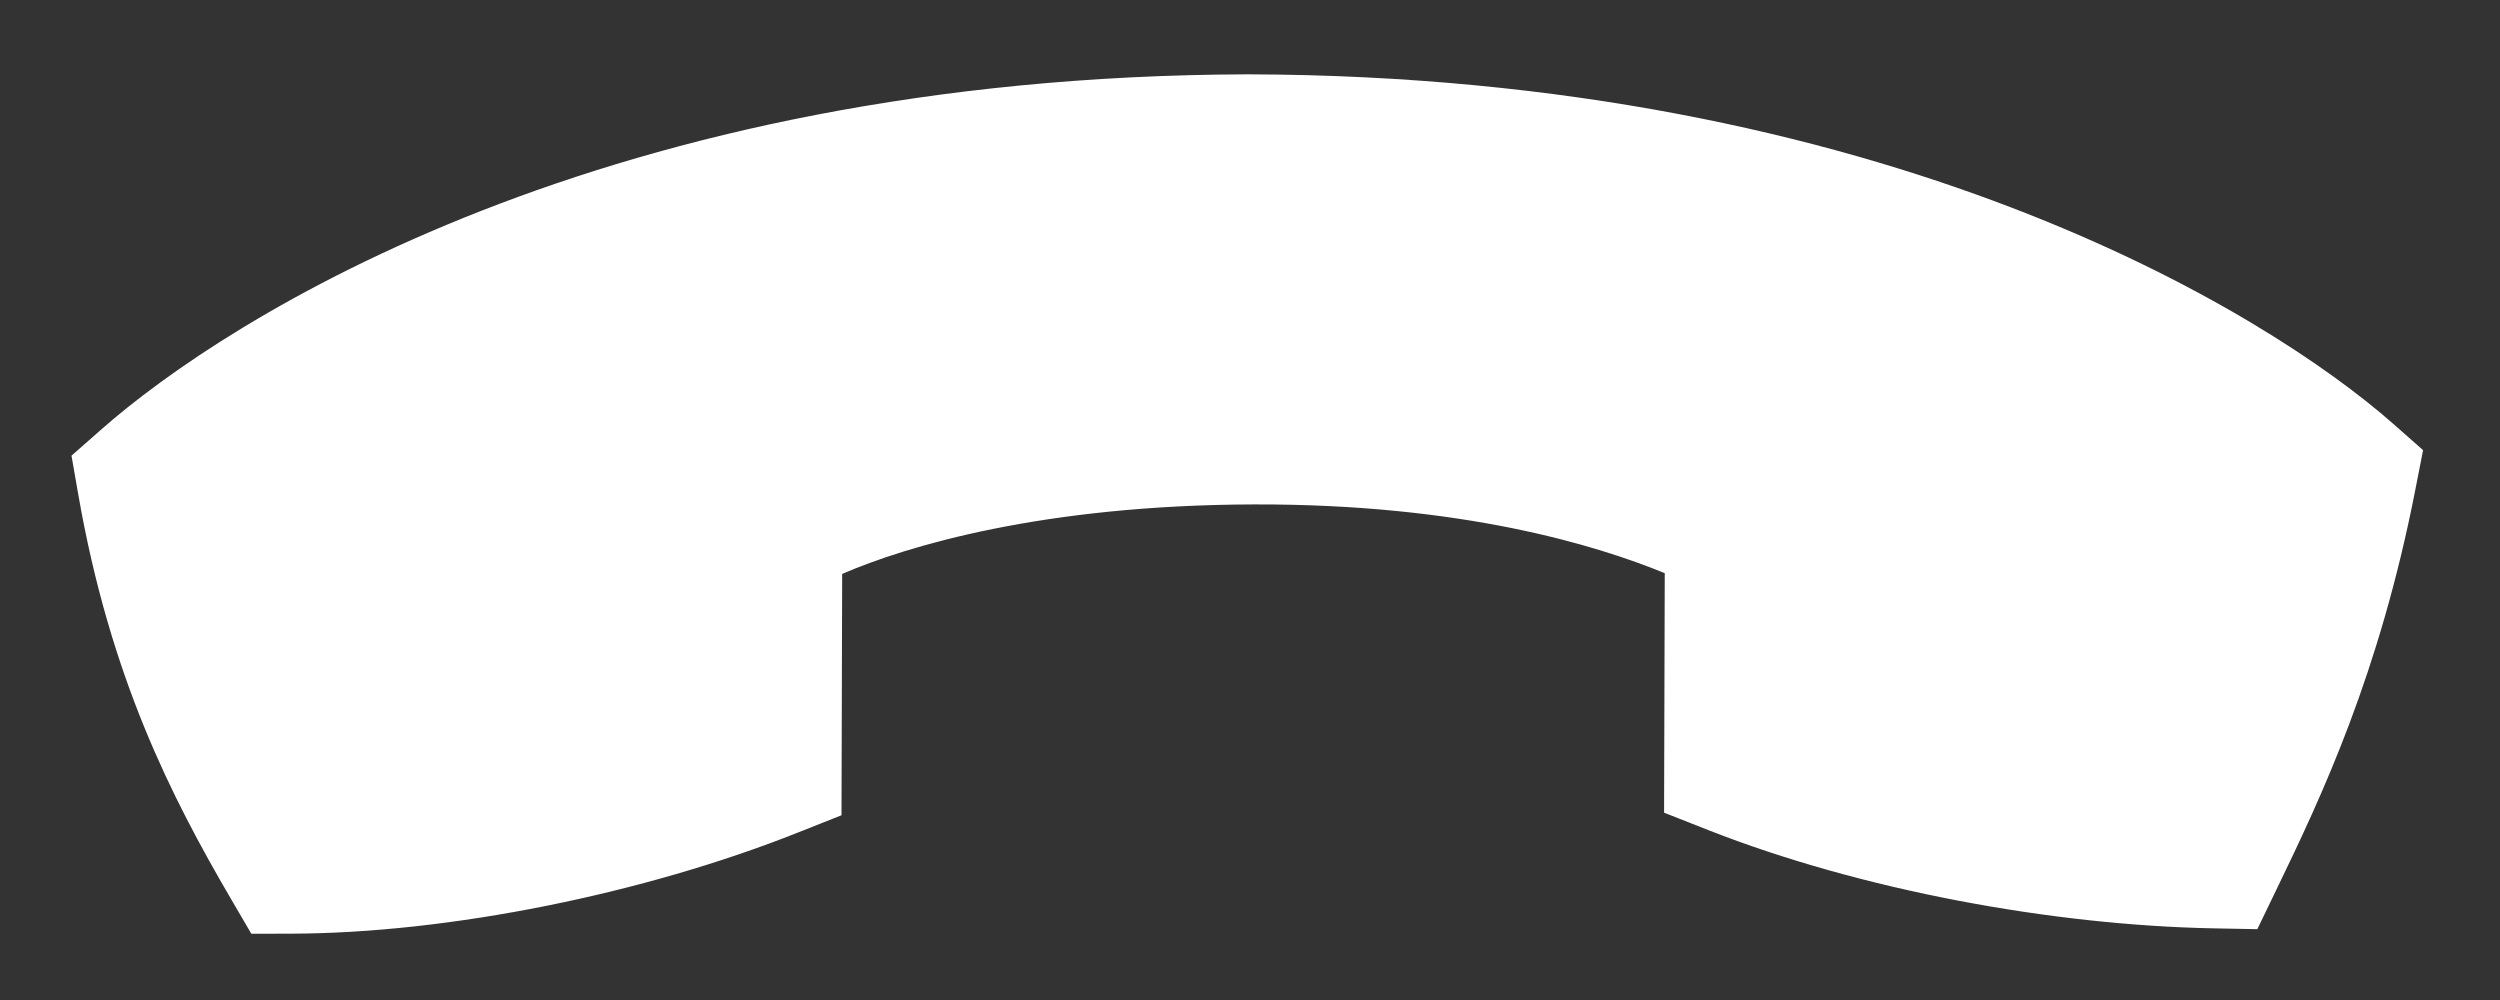 <svg width="30" height="12" viewBox="0 0 30 12" fill="none" xmlns="http://www.w3.org/2000/svg">
<rect x="0" y="0" width="30" height="12" fill="#333333" stroke="none"/>
<path d="M26.554 11.14L27.088 11.15L27.32 10.669C27.861 9.551 28.552 8.091 28.985 5.871L29.077 5.402L28.719 5.086C27.192 3.74 22.618 0.913 14.977 0.892H14.972C7.283 0.914 2.735 3.811 1.208 5.16L0.858 5.468L0.938 5.927C1.322 8.133 2.06 9.569 2.774 10.791L3.016 11.205L3.496 11.204C5.396 11.199 7.735 10.722 9.574 9.991L10.098 9.783L10.106 6.887C10.878 6.553 12.513 6.06 15.048 6.053C17.541 6.046 19.154 6.541 19.977 6.878L19.969 9.752L20.499 9.961C22.345 10.686 24.636 11.102 26.554 11.14Z" fill="white"/>
</svg>
